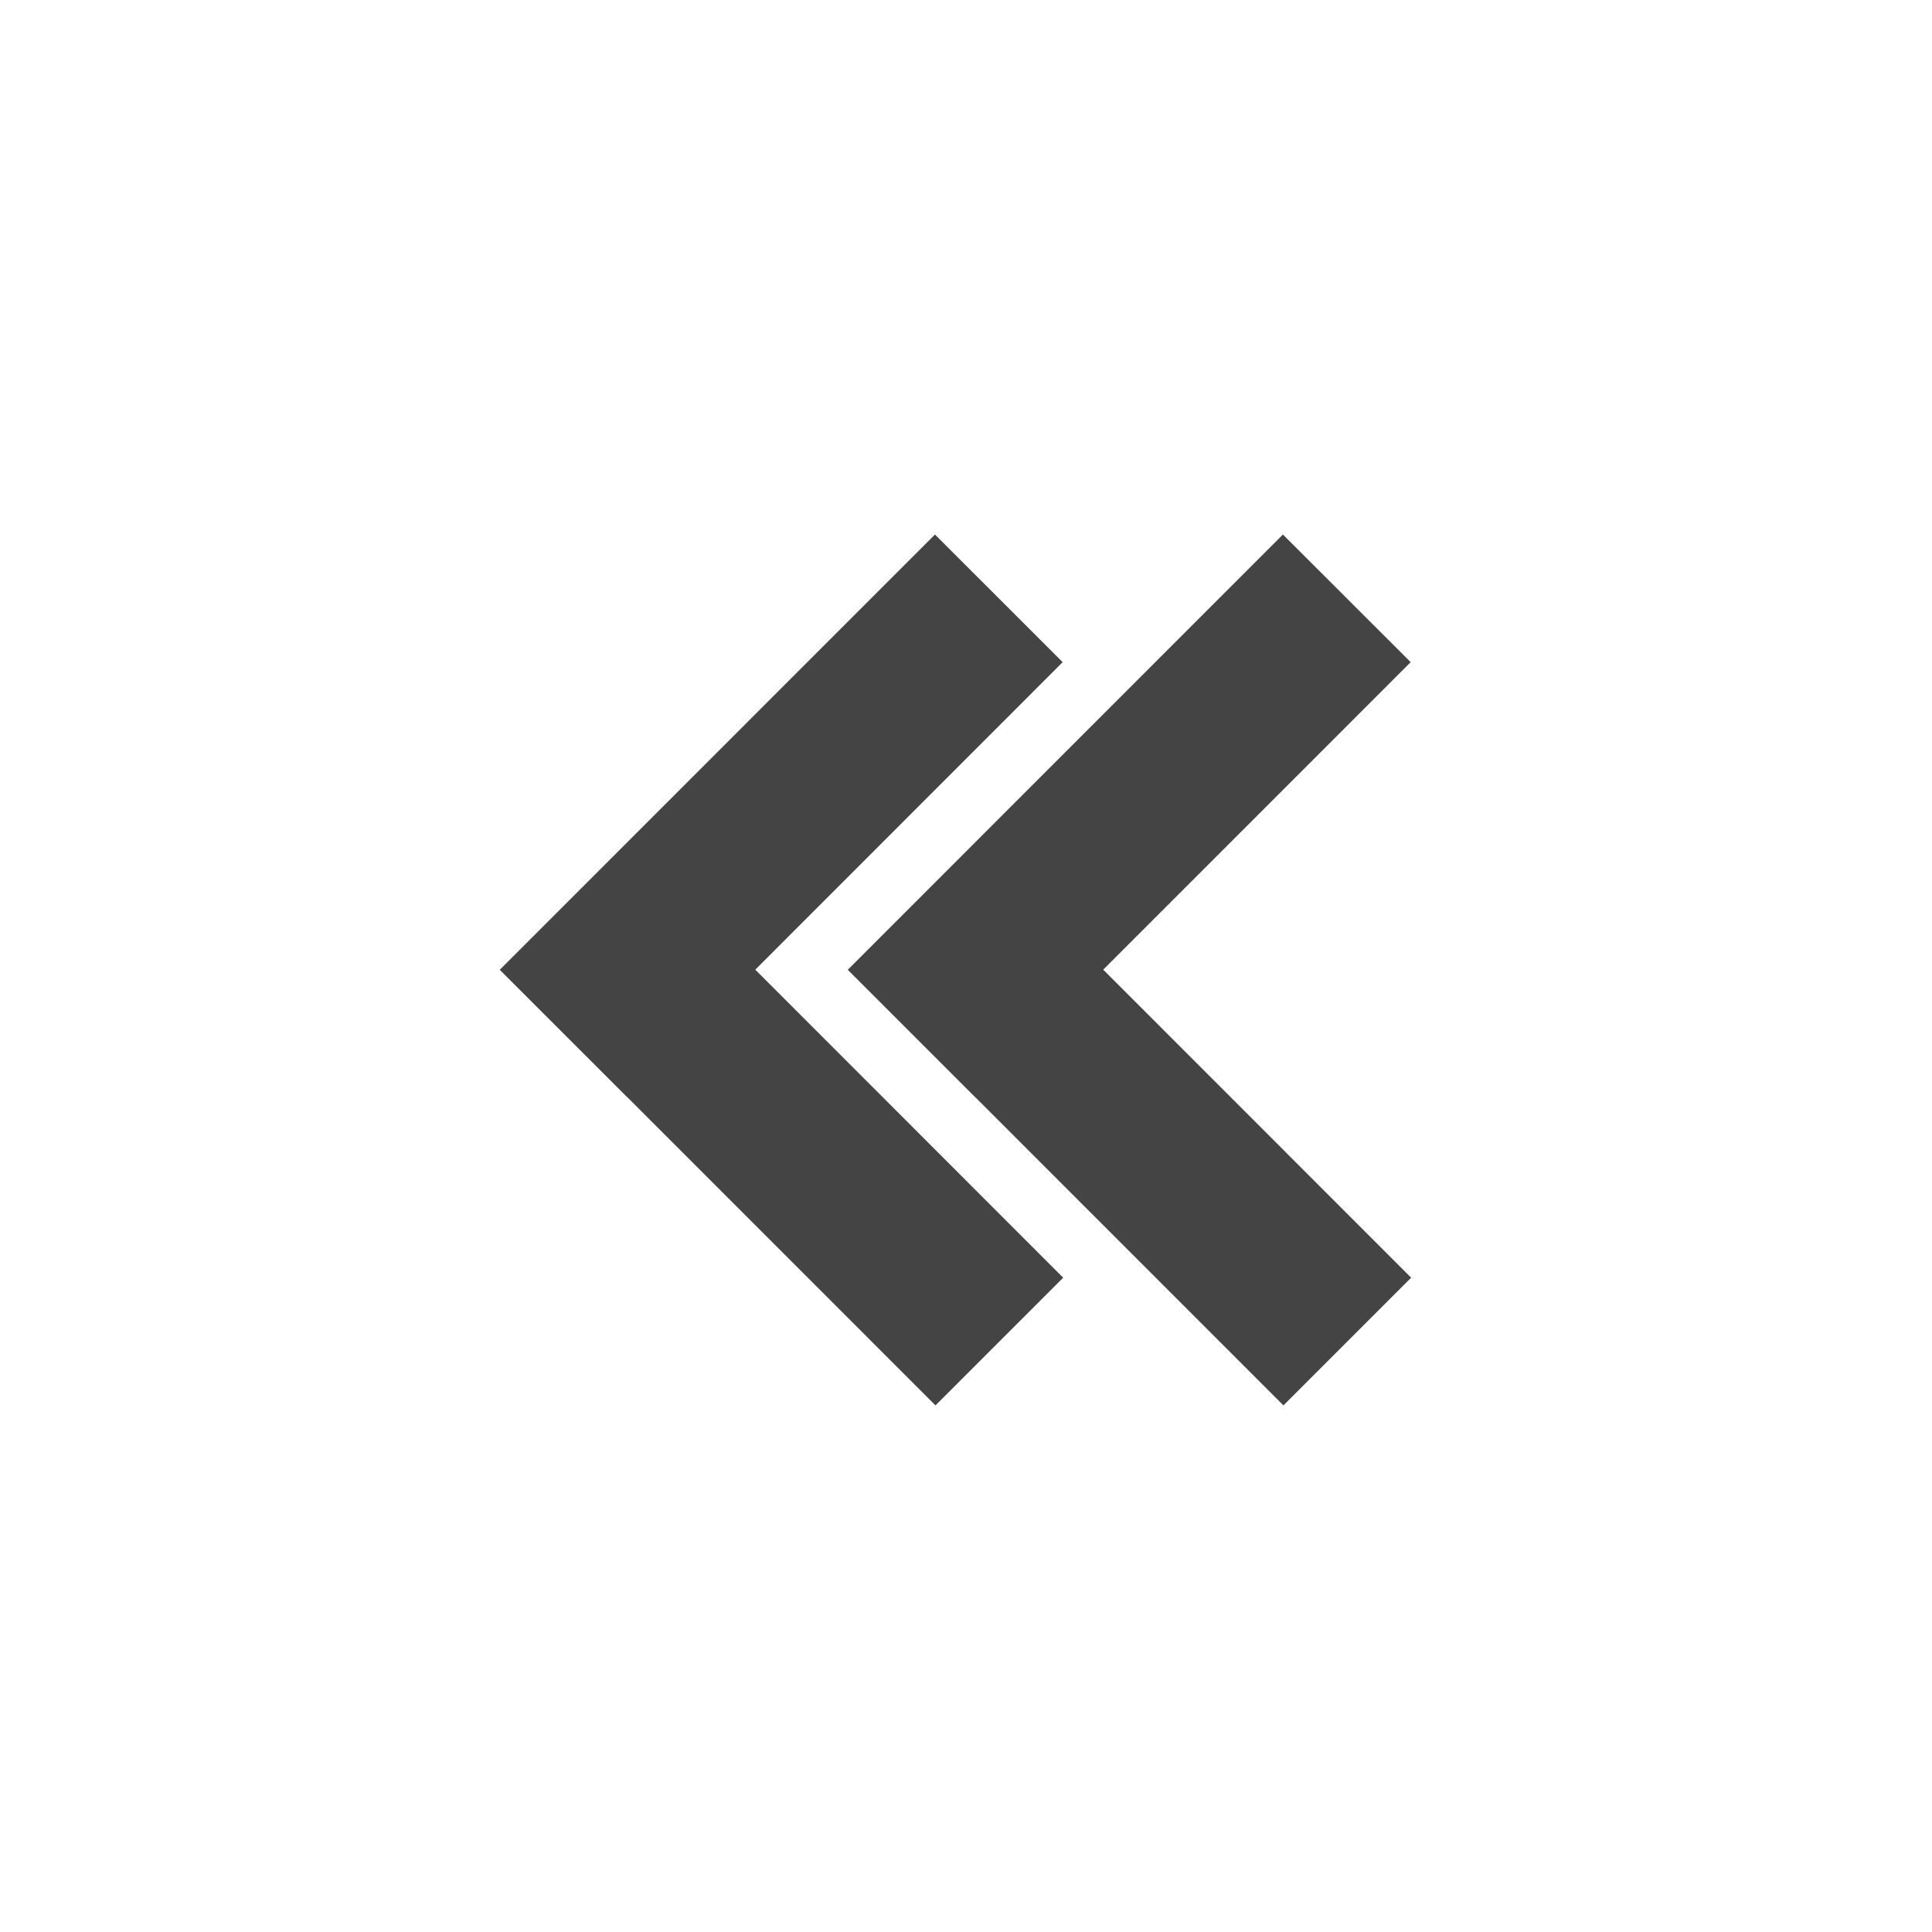 <?xml version="1.0" encoding="utf-8"?>
<!-- Generated by IcoMoon.io -->
<!DOCTYPE svg PUBLIC "-//W3C//DTD SVG 1.1//EN" "http://www.w3.org/Graphics/SVG/1.1/DTD/svg11.dtd">
<svg version="1.1" xmlns="http://www.w3.org/2000/svg" xmlns:xlink="http://www.w3.org/1999/xlink" width="30" height="30" viewBox="0 0 30 30">
<path fill="#444" d="M15.147 17.042l0.001-0.001 4.781 4.782 1.983-1.983-4.781-4.783 4.774-4.775-1.984-1.982-6.757 6.759z"></path>
<path fill="#444" d="M9.744 17.042l0.001-0.001 4.781 4.782 1.983-1.983-4.781-4.783 4.773-4.775-1.983-1.982-6.758 6.759z"></path>
</svg>
